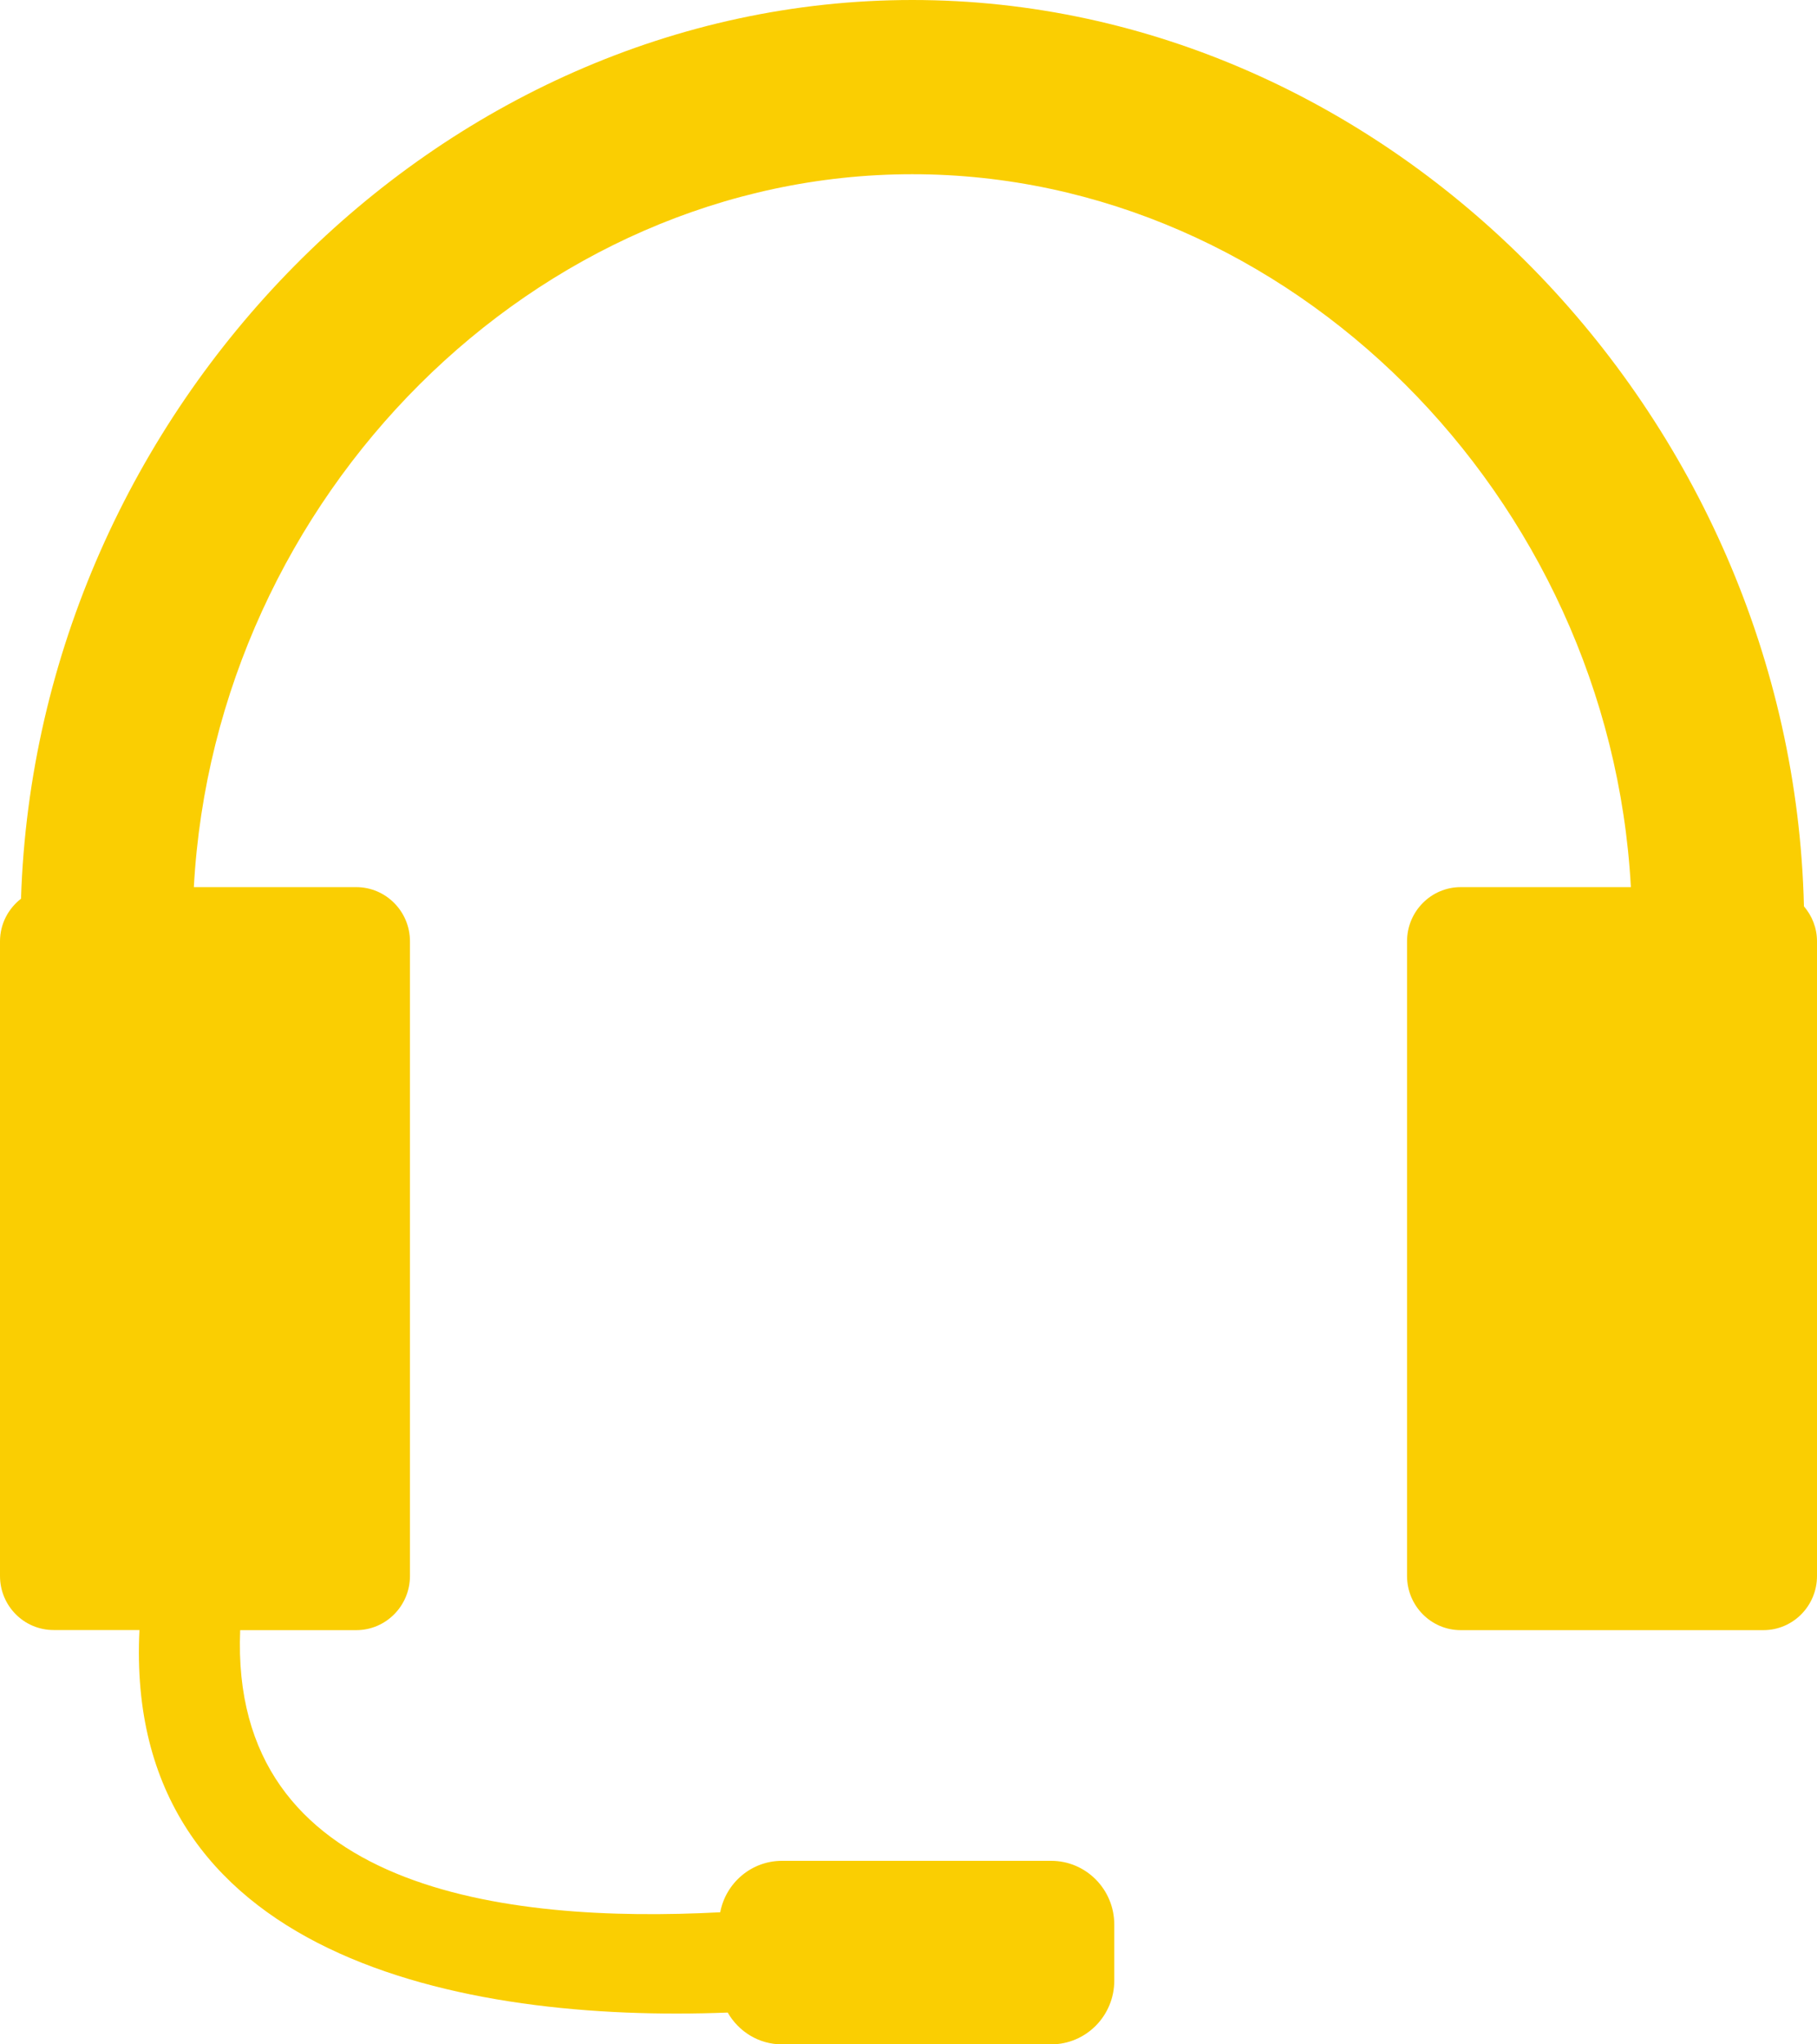 <?xml version="1.0" encoding="UTF-8"?>
<svg width="16px" height="18px" viewBox="0 0 16 18" version="1.1" xmlns="http://www.w3.org/2000/svg" xmlns:xlink="http://www.w3.org/1999/xlink">
    <!-- Generator: Sketch 46.2 (44496) - http://www.bohemiancoding.com/sketch -->
    <title>Shape Copy</title>
    <desc>Created with Sketch.</desc>
    <defs></defs>
    <g id="user-interface" stroke="none" stroke-width="1" fill="none" fill-rule="evenodd">
        <g id="03-1_Клиент_главная" transform="translate(-192, -727)" fill-rule="nonzero" fill="#FACE02">
            <path d="M192.472,741.352 L193.228,741.352 C193.084,744.24 196.079,744.811 198.408,744.72 C198.504,744.887 198.681,745 198.886,745 L201.256,745 C201.563,745 201.812,744.749 201.812,744.439 L201.812,743.945 C201.812,743.635 201.563,743.384 201.256,743.384 L198.886,743.384 C198.616,743.384 198.391,743.579 198.342,743.837 C196.456,743.936 194.019,743.651 194.115,741.353 L195.137,741.353 C195.398,741.353 195.61,741.139 195.61,740.876 L195.61,735.288 C195.61,735.025 195.398,734.811 195.137,734.811 L193.707,734.811 C193.894,731.373 196.715,728.534 200.034,728.534 C203.353,728.534 206.175,731.373 206.361,734.811 L204.862,734.811 C204.602,734.811 204.39,735.025 204.39,735.288 L204.39,740.876 C204.39,741.139 204.602,741.353 204.862,741.353 L207.528,741.353 C207.789,741.353 208,741.139 208,740.876 L208,735.288 C208,735.17 207.956,735.063 207.885,734.98 C207.782,730.635 204.23,727 200.034,727 C195.86,727 192.323,730.597 192.185,734.913 C192.073,735 192,735.135 192,735.288 L192,740.876 C192,741.139 192.211,741.352 192.472,741.352 Z" id="Shape-Copy"></path>
        </g>
    </g>
</svg>